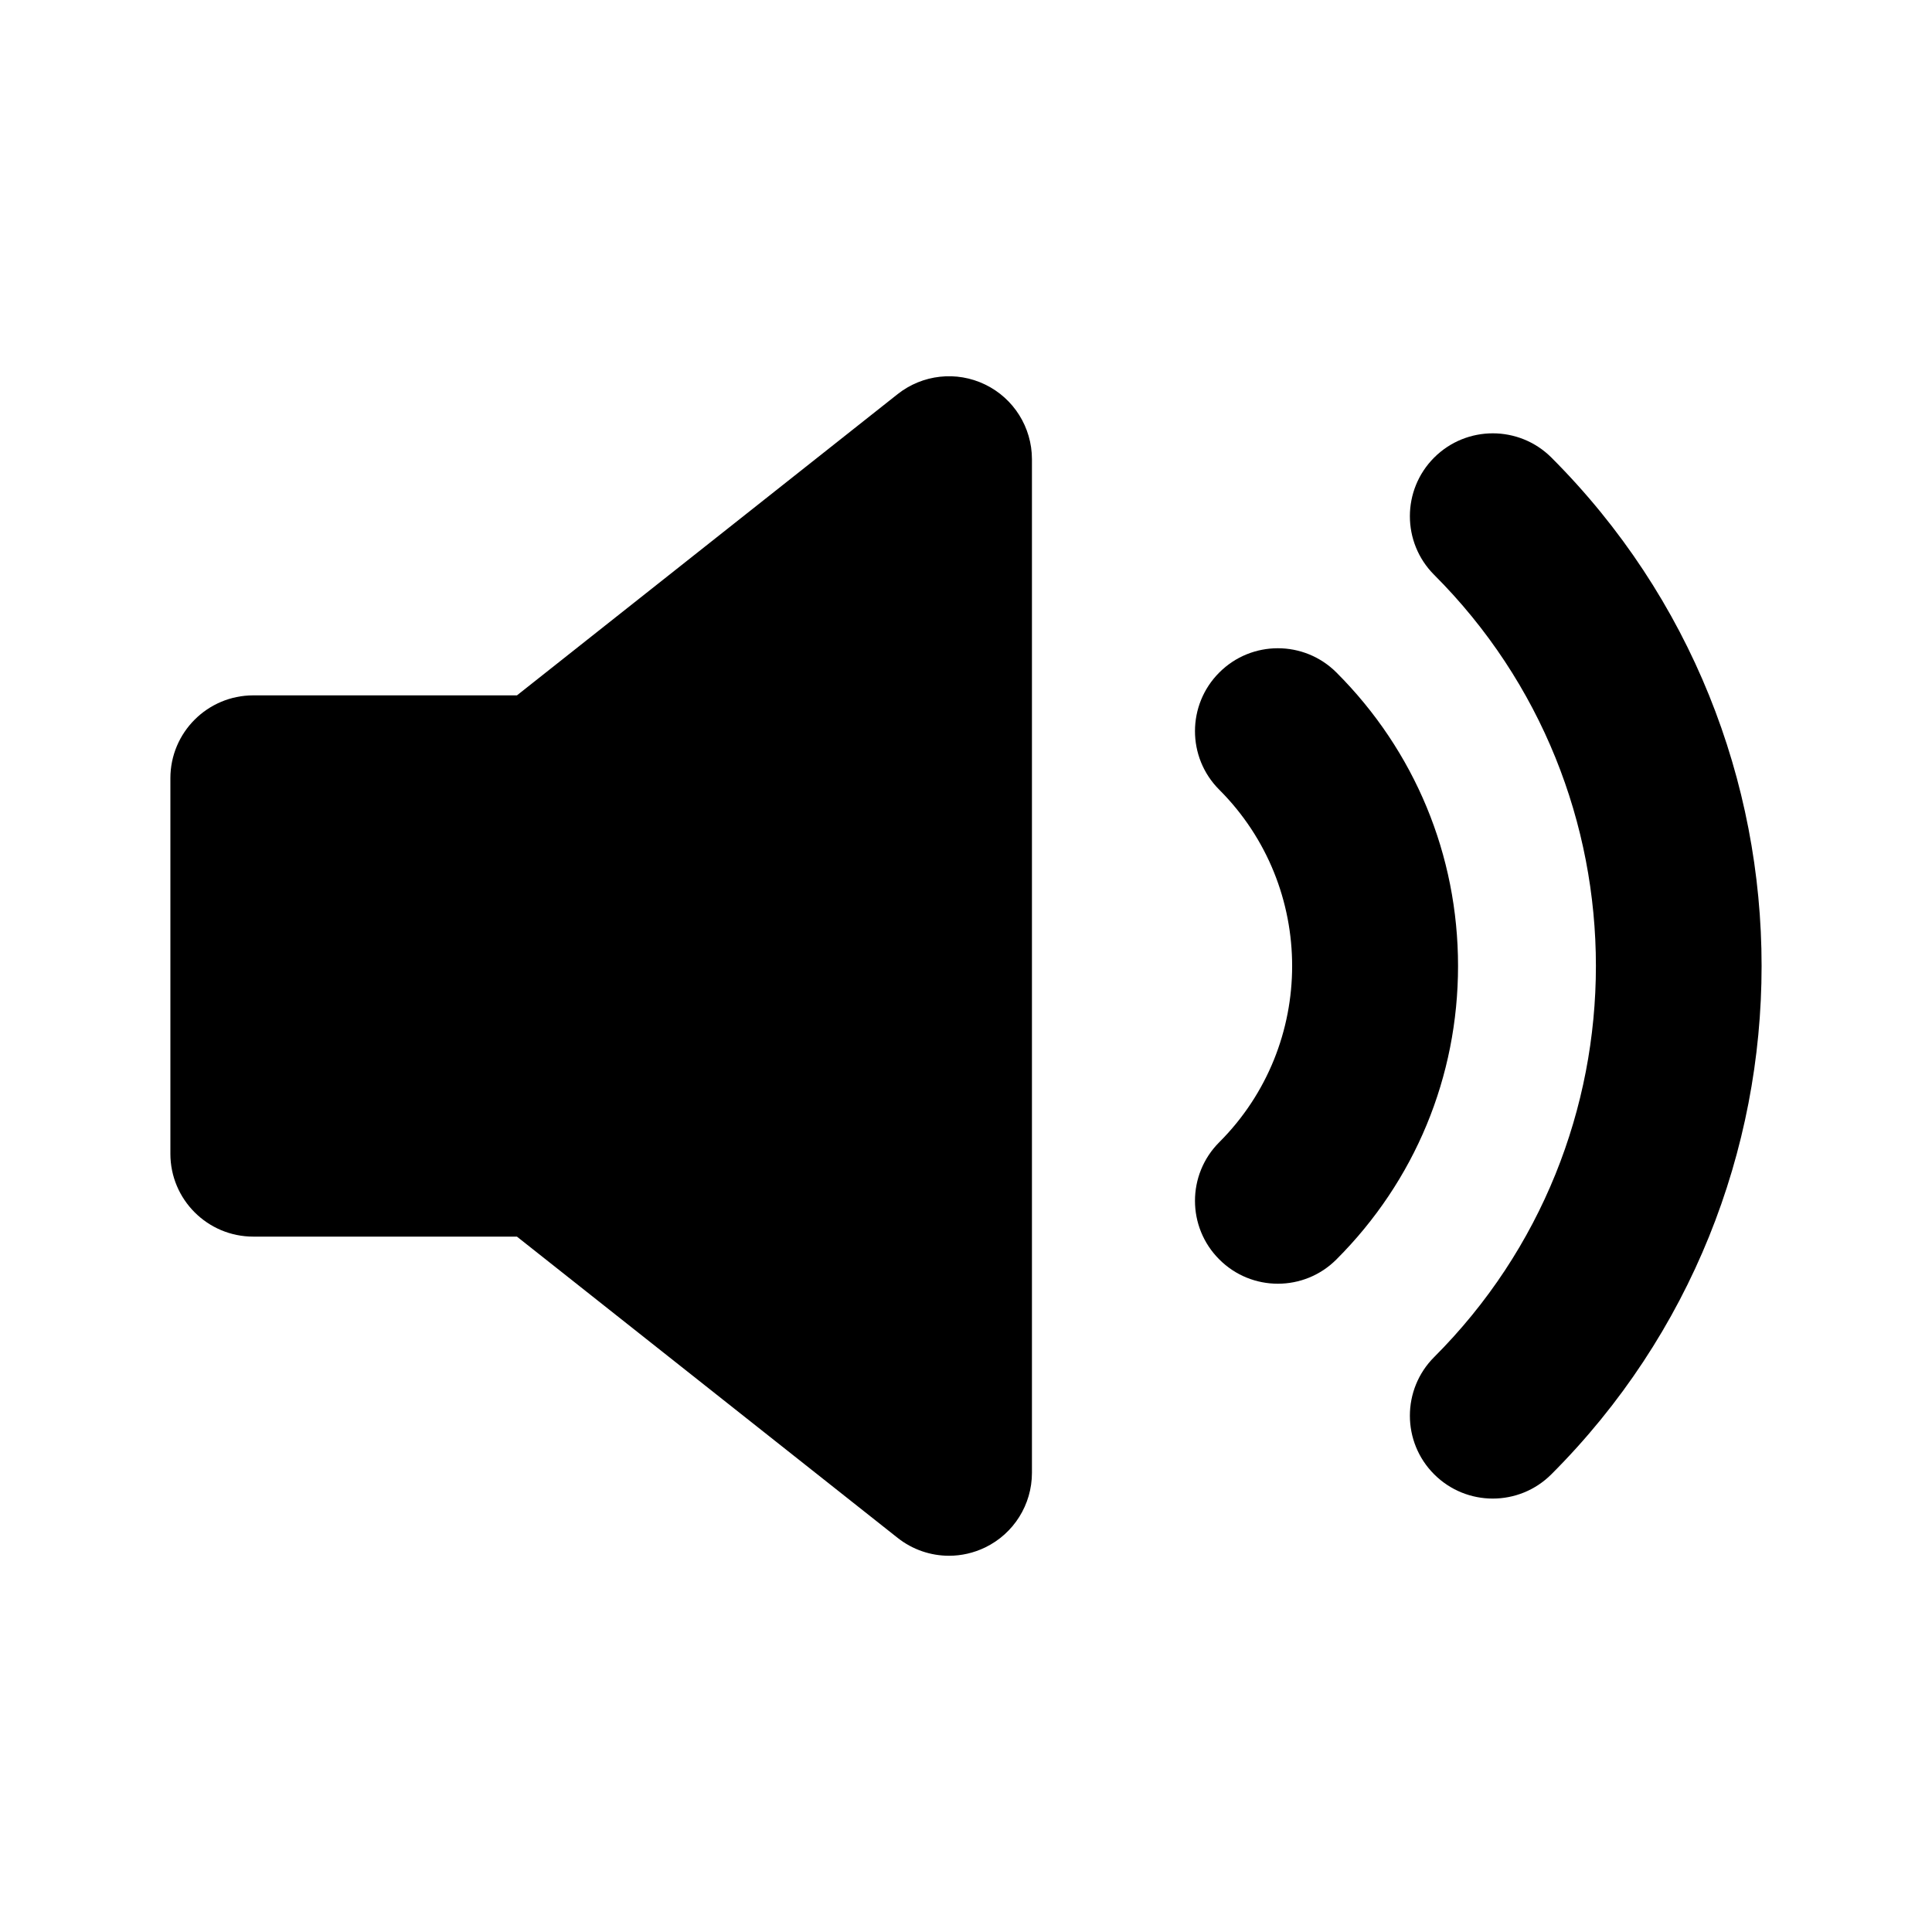 <svg xmlns="http://www.w3.org/2000/svg" xmlns:xlink="http://www.w3.org/1999/xlink" version="1.1" x="0px" y="0px" viewBox="0 0 100 100" enable-background="new 0 0 100 100" xml:space="preserve"><g><path d="M50.989,19.903c-1.48-0.717-3.24-0.523-4.529,0.498L26.757,35.992H13.11c-2.369,0-4.291,1.92-4.291,4.29v19.436   c0,2.369,1.922,4.289,4.291,4.289h13.646L46.46,79.599c0.773,0.611,1.713,0.927,2.662,0.927c0.637,0,1.273-0.144,1.867-0.429   c1.484-0.717,2.424-2.219,2.424-3.862v-52.47C53.411,22.12,52.47,20.618,50.989,19.903z"></path><path d="M69.175,34.81c-1.676-1.676-4.393-1.676-6.066,0c-1.676,1.676-1.676,4.393,0,6.066c5.029,5.03,5.029,13.215,0,18.245   c-1.676,1.675-1.676,4.392,0,6.065c0.836,0.84,1.936,1.259,3.033,1.259c1.1,0,2.195-0.419,3.033-1.259   c4.059-4.059,6.293-9.45,6.293-15.188C75.468,44.261,73.231,38.866,69.175,34.81z"></path><path d="M74.231,23.685c-1.674,1.676-1.674,4.393,0,6.068c11.164,11.163,11.164,29.327,0,40.49c-1.674,1.675-1.674,4.393,0,6.066   c0.838,0.838,1.936,1.257,3.033,1.257c1.1,0,2.197-0.419,3.035-1.257c14.508-14.508,14.508-38.119,0-52.627   C78.624,22.011,75.907,22.011,74.231,23.685z"></path></g></svg>
